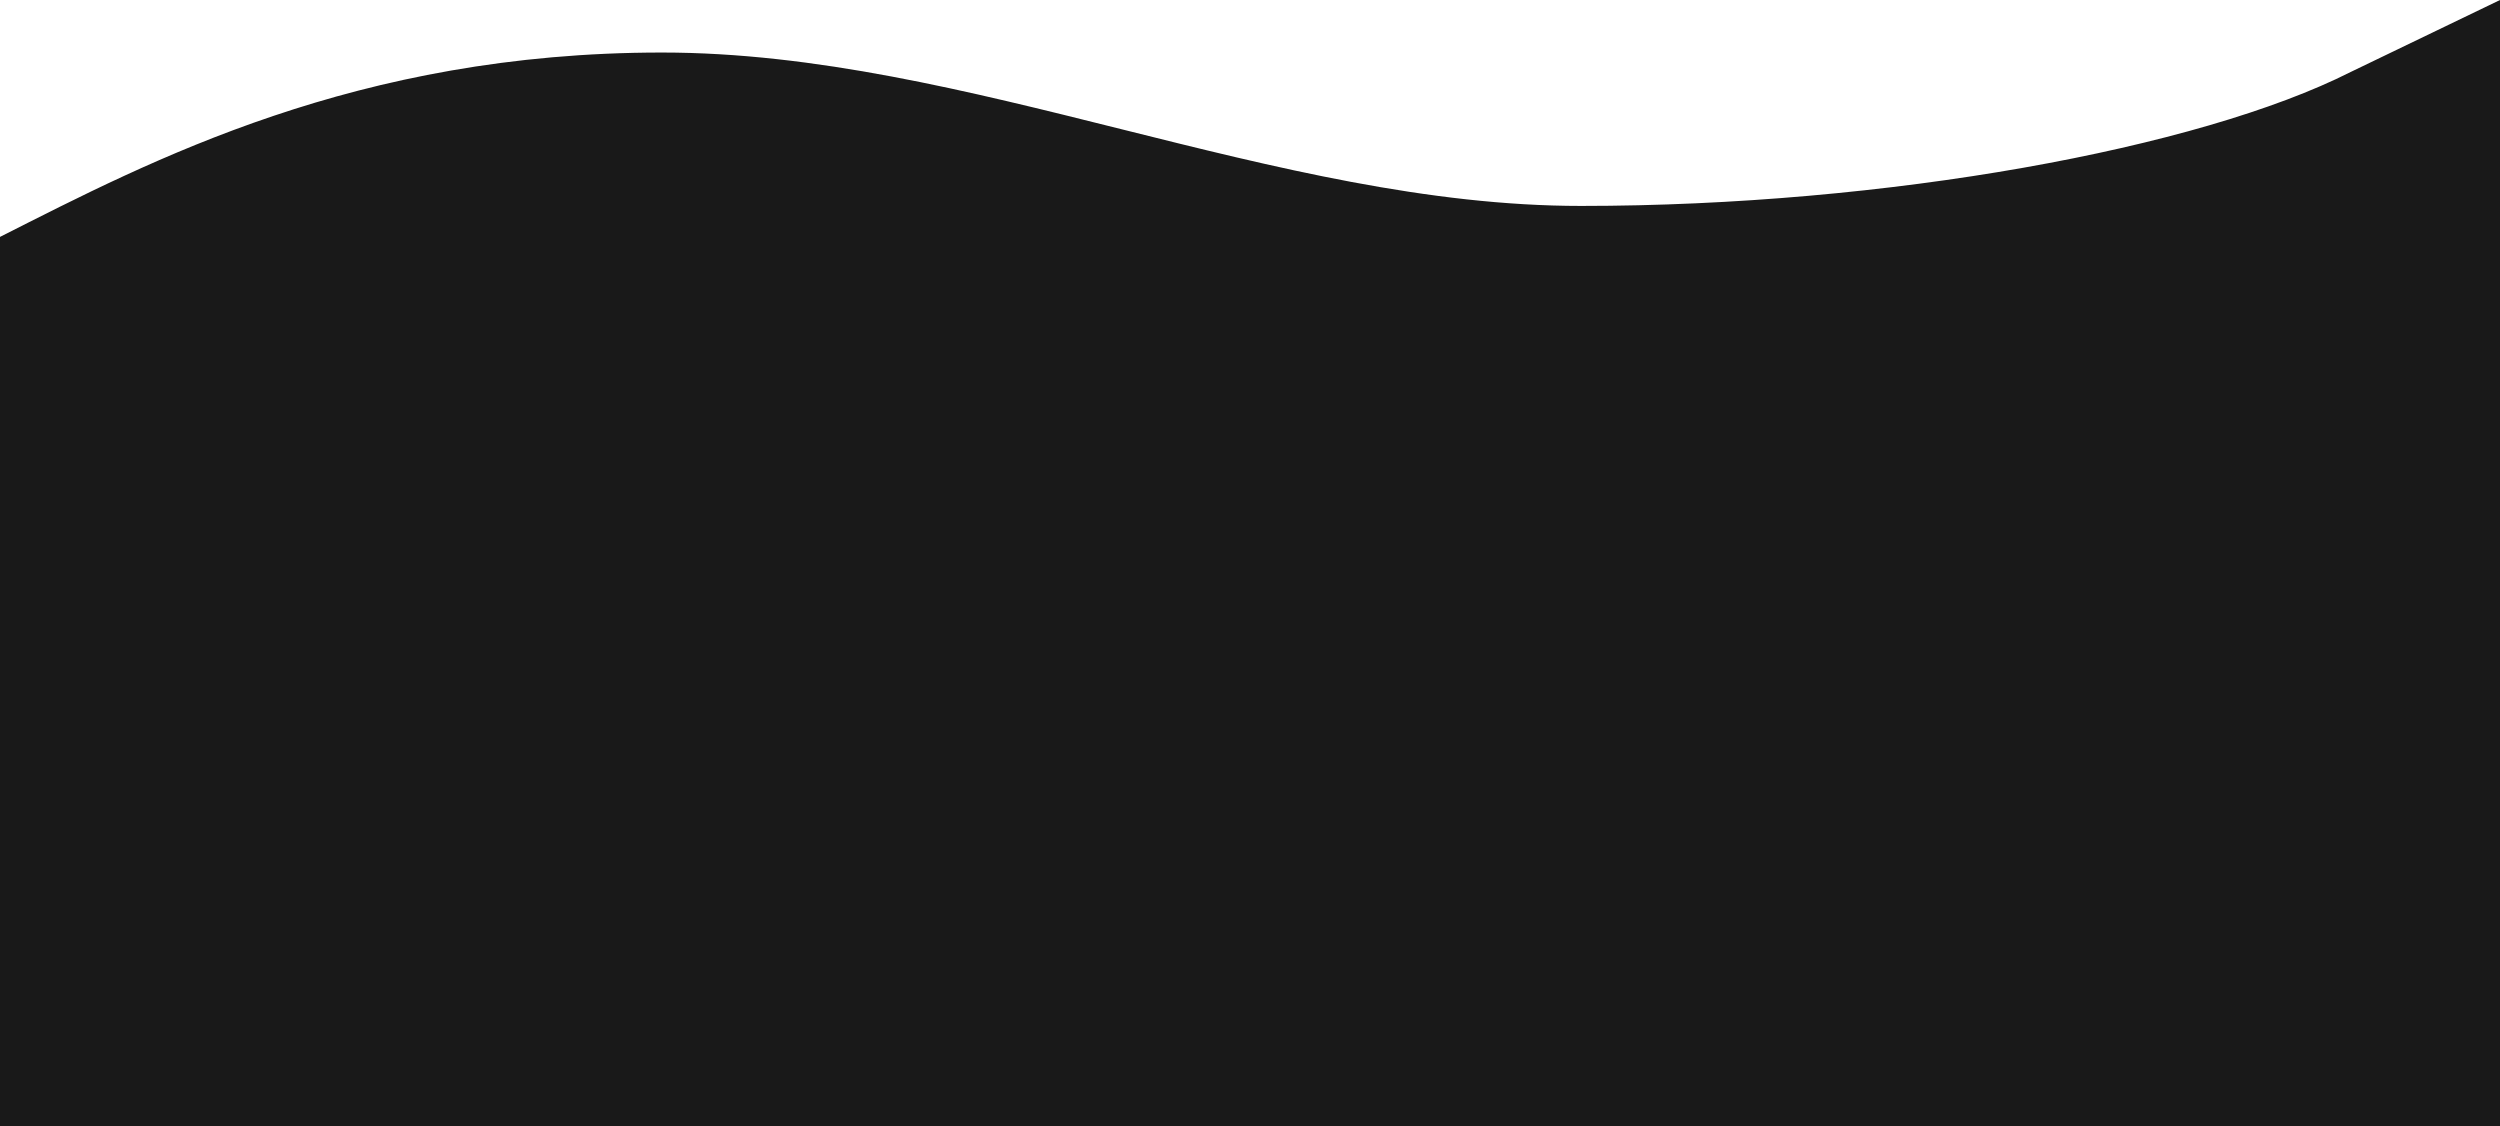 <svg width="768" height="346" viewBox="0 0 768 346" fill="none" xmlns="http://www.w3.org/2000/svg">
<path fill-rule="evenodd" clip-rule="evenodd" d="M0 101.792V72.777C46.581 49.215 109.509 16.138 203.378 16.138C297.246 16.138 391.82 63.262 485.689 63.262C579.557 63.262 675.552 45.676 722.133 22.114L768 0.004V346.004H720.713C674.132 346.004 579.557 346.004 485.689 346.004C391.82 346.004 297.246 346.004 203.378 346.004C109.509 346.004 46.581 346.004 0 346.004V101.792Z" fill="#191919"/>
</svg>
